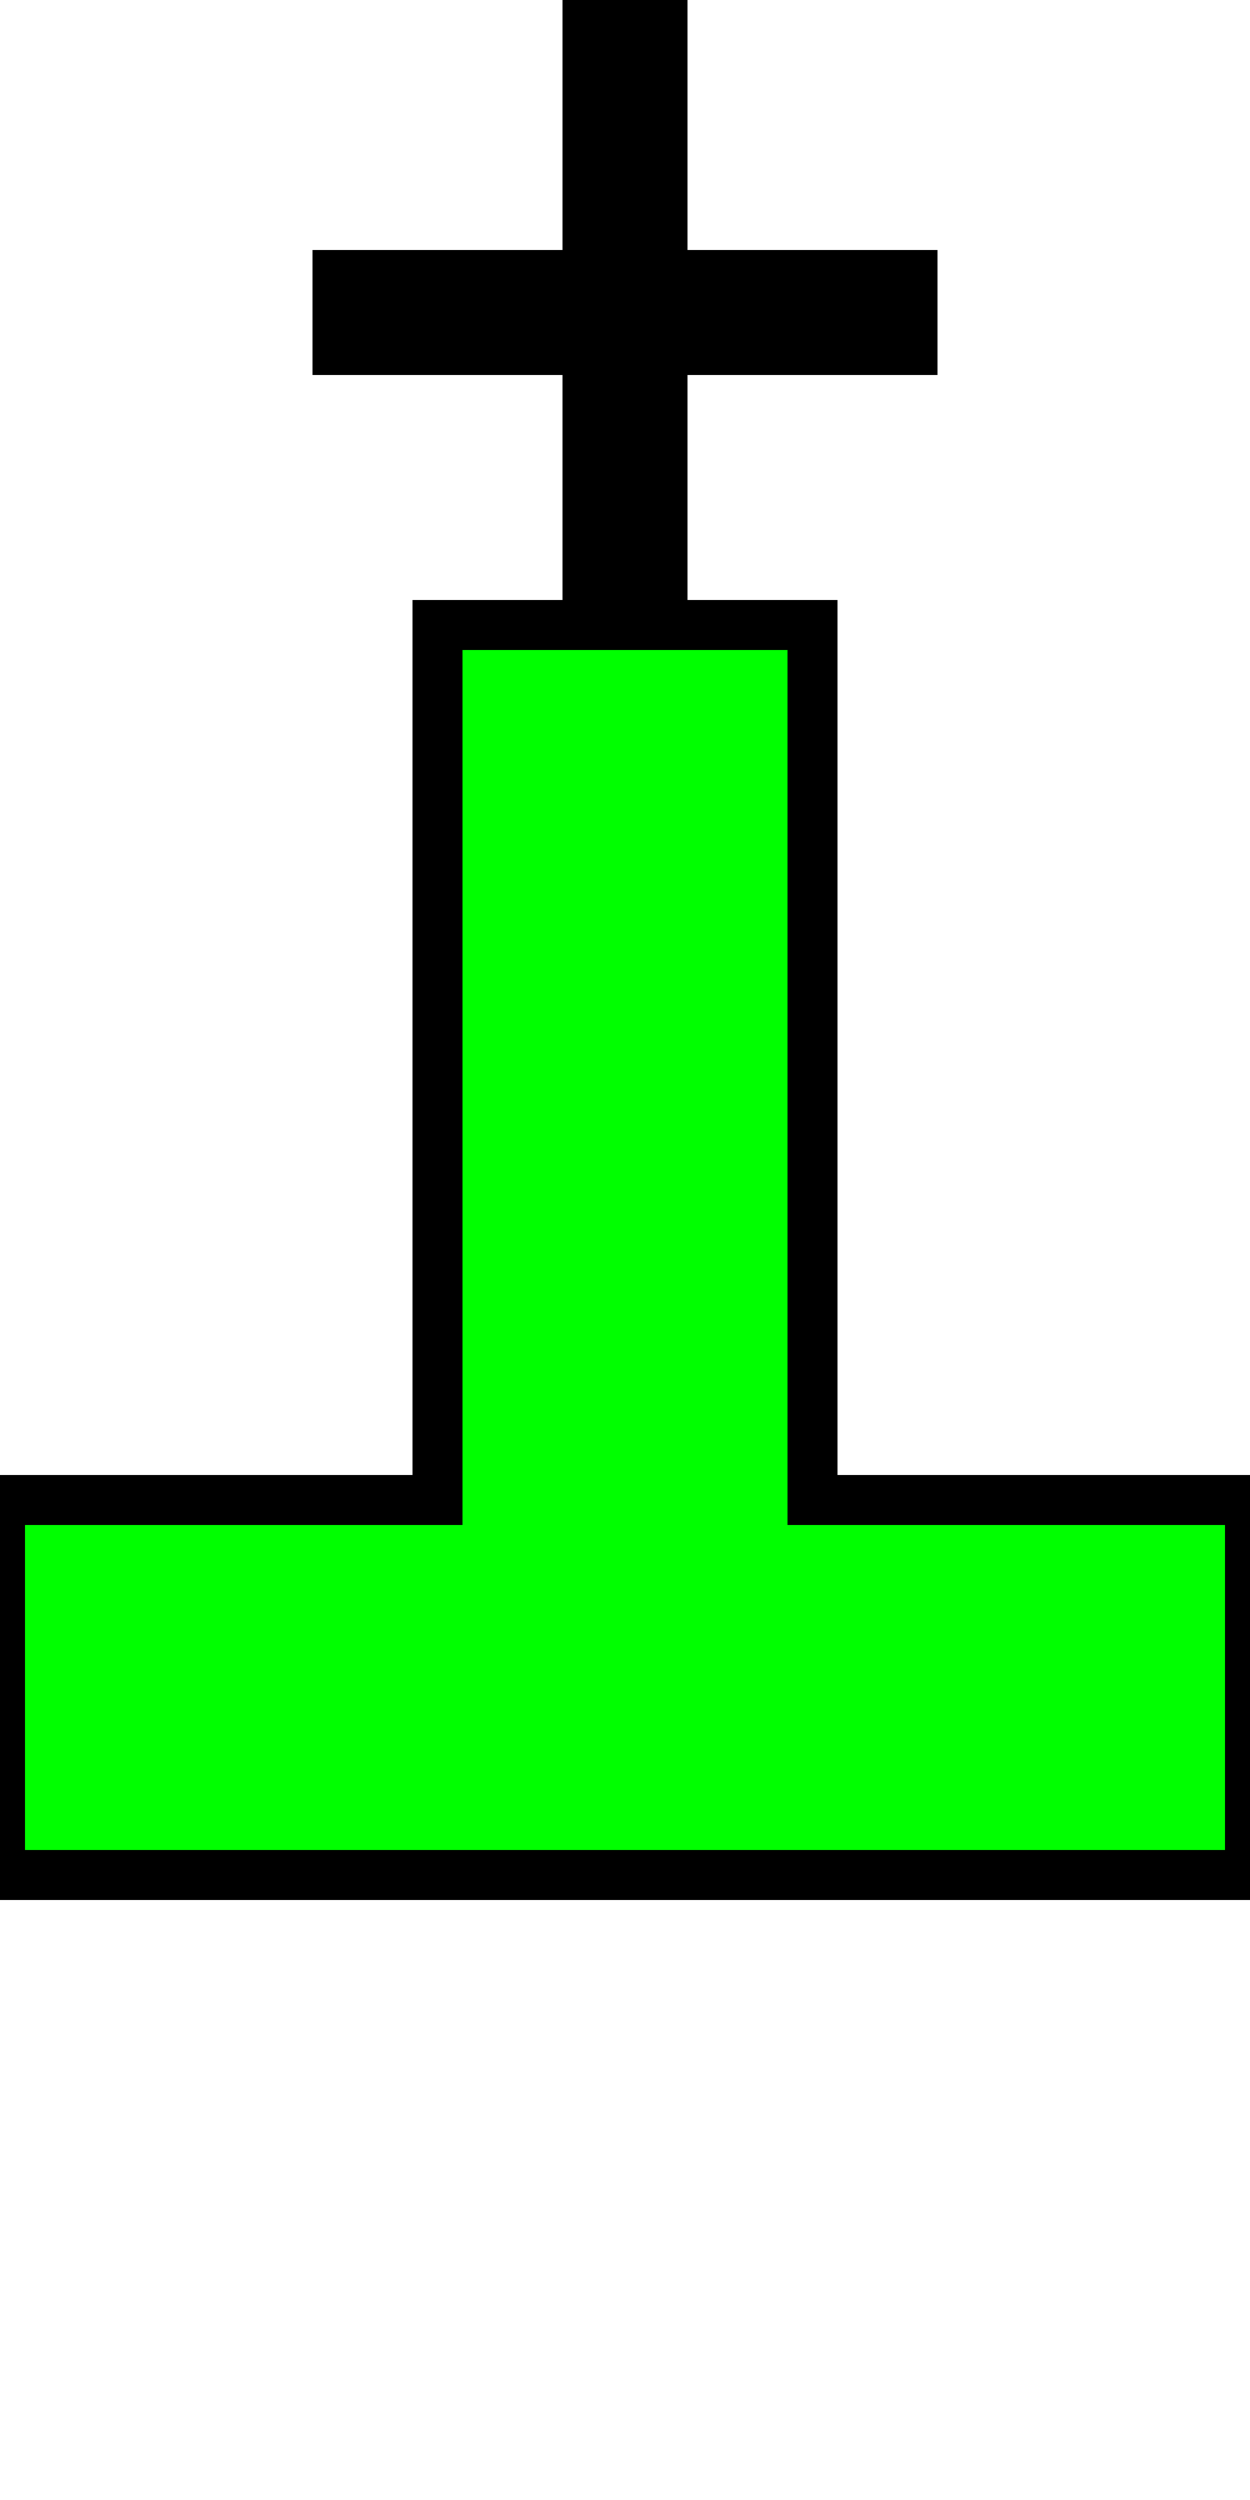 <?xml version="1.0" encoding="UTF-8"?>
<svg xmlns="http://www.w3.org/2000/svg" xmlns:svg="http://www.w3.org/2000/svg" width="16" height="32" viewBox="0 0 100 200">
  <g>
    <title>Lshape_m</title>
    <polygon points="35,50 65,50 65,120 100,120 100,150 0,150 0,120 35,120" stroke="black" stroke-width="4" fill="rgb(0,255,0)"/>
    <rect height="50" width="10" x="45" y="0" fill="rgb(0,0,0)"/>
    <rect height="10" width="50" x="25" y="20" fill="rgb(0,0,0)"/>
  </g>
</svg>
